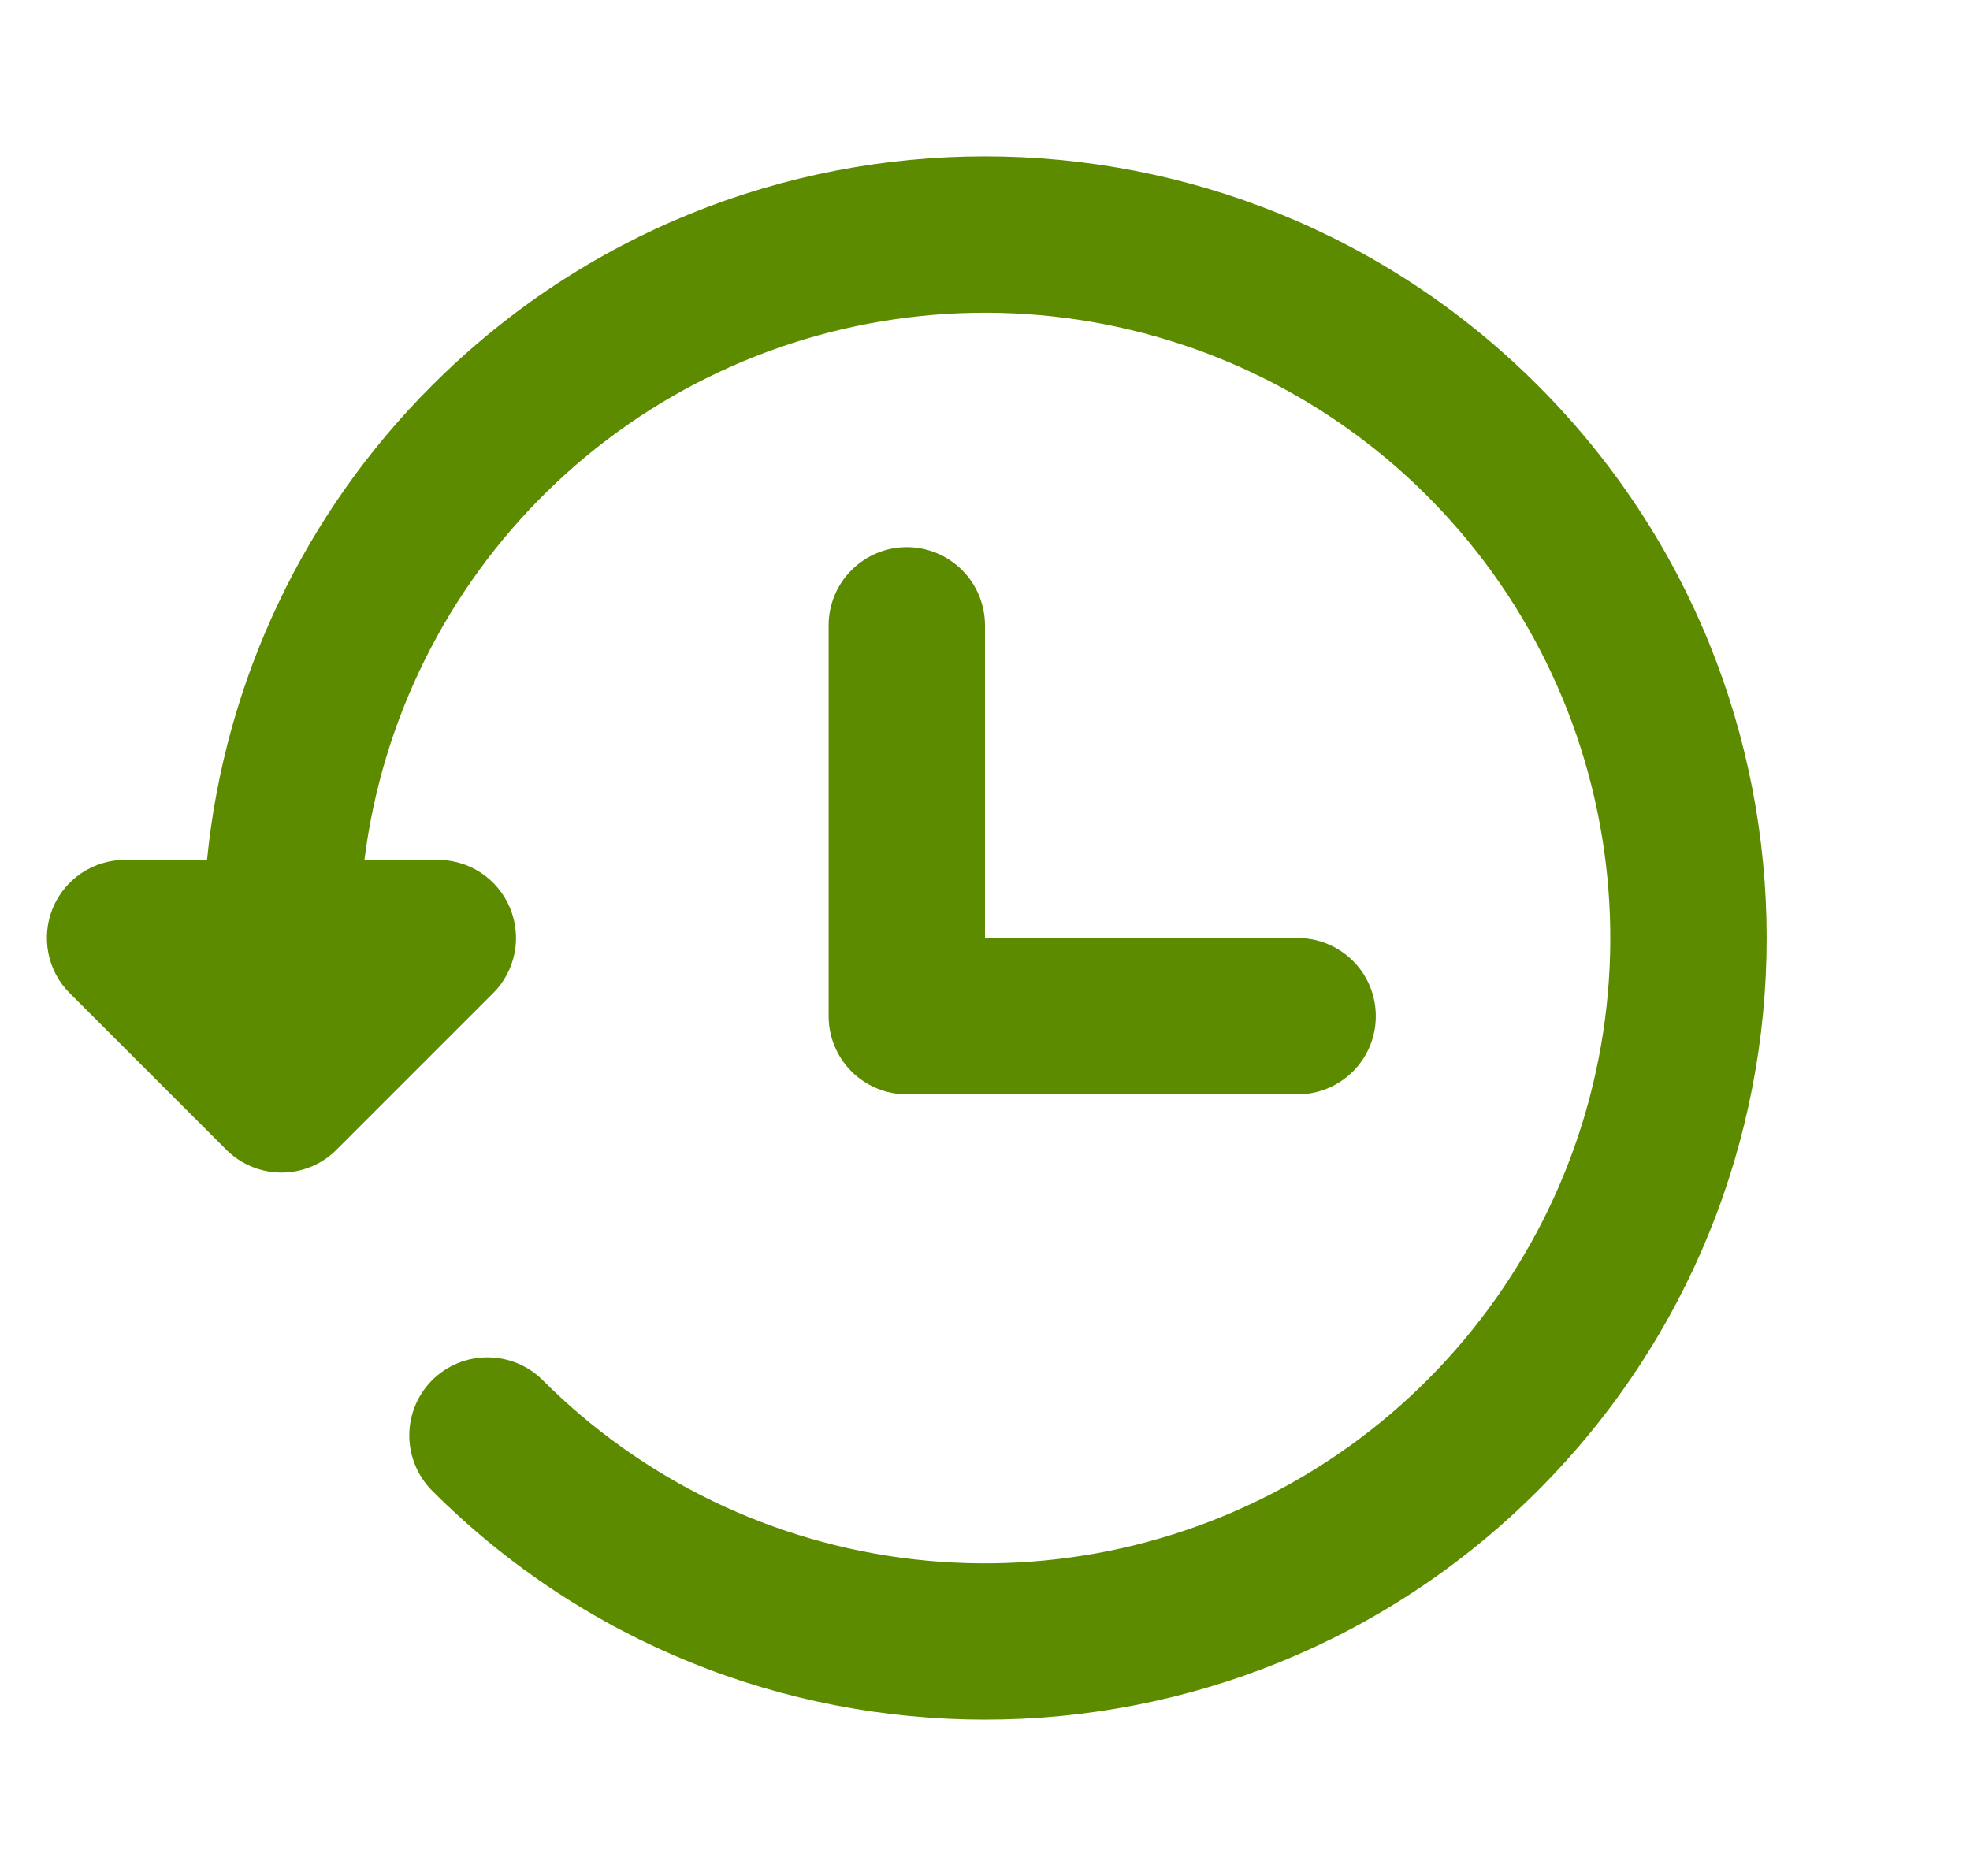 <svg width="21" height="20" viewBox="0 0 21 20" fill="none" xmlns="http://www.w3.org/2000/svg">
<g id="01.&#227;&#130;&#136;&#227;&#129;&#143;&#228;&#189;&#191;&#227;&#129;&#134;/&#230;&#153;&#130;&#232;&#168;&#136;_&#230;&#138;&#156;&#227;&#129;&#141;" clip-path="url(#clip0_562_8594)">
<path id="Vector" fill-rule="evenodd" clip-rule="evenodd" d="M4.607 14.714C4.451 14.871 4.363 15.082 4.363 15.303C4.363 15.524 4.451 15.736 4.607 15.893C7.861 19.147 13.138 19.147 16.392 15.893C19.646 12.638 19.646 7.362 16.392 4.108C13.138 0.853 7.861 0.853 4.607 4.108C3.246 5.465 2.397 7.253 2.207 9.167H1.333C1.168 9.167 1.007 9.216 0.87 9.307C0.733 9.399 0.626 9.529 0.563 9.681C0.5 9.833 0.484 10.001 0.516 10.163C0.548 10.324 0.627 10.473 0.744 10.589L2.411 12.256L2.412 12.258C2.49 12.335 2.582 12.396 2.683 12.438C2.784 12.48 2.892 12.501 3.002 12.501C3.111 12.501 3.219 12.479 3.32 12.437C3.421 12.395 3.513 12.333 3.59 12.255L5.256 10.589C5.373 10.473 5.452 10.324 5.485 10.162C5.517 10.001 5.5 9.833 5.437 9.681C5.374 9.529 5.267 9.398 5.13 9.307C4.993 9.215 4.831 9.167 4.666 9.167H3.885C4.073 7.672 4.762 6.285 5.84 5.232C6.917 4.179 8.32 3.523 9.818 3.369C11.317 3.215 12.824 3.573 14.093 4.385C15.361 5.197 16.318 6.415 16.806 7.84C17.294 9.266 17.285 10.814 16.781 12.234C16.276 13.653 15.305 14.86 14.027 15.657C12.749 16.454 11.238 16.795 9.741 16.624C8.245 16.453 6.85 15.78 5.785 14.714C5.629 14.558 5.417 14.471 5.196 14.471C4.975 14.471 4.764 14.558 4.607 14.714ZM8.833 6.667C8.833 6.446 8.921 6.234 9.077 6.078C9.234 5.921 9.445 5.833 9.666 5.833C9.887 5.833 10.1 5.921 10.256 6.078C10.412 6.234 10.5 6.446 10.5 6.667V10H13.833C14.054 10 14.266 10.088 14.422 10.244C14.579 10.4 14.666 10.612 14.666 10.834C14.666 11.055 14.579 11.266 14.422 11.423C14.266 11.579 14.054 11.667 13.833 11.667H9.666C9.445 11.667 9.234 11.579 9.077 11.423C8.921 11.266 8.833 11.055 8.833 10.834V6.667Z" fill="#5D8B00"/>
</g>
<defs>
<clipPath id="clip0_562_8594">
<rect width="20" height="20" fill="white" transform="translate(0.5)"/>
</clipPath>
</defs>
</svg>
